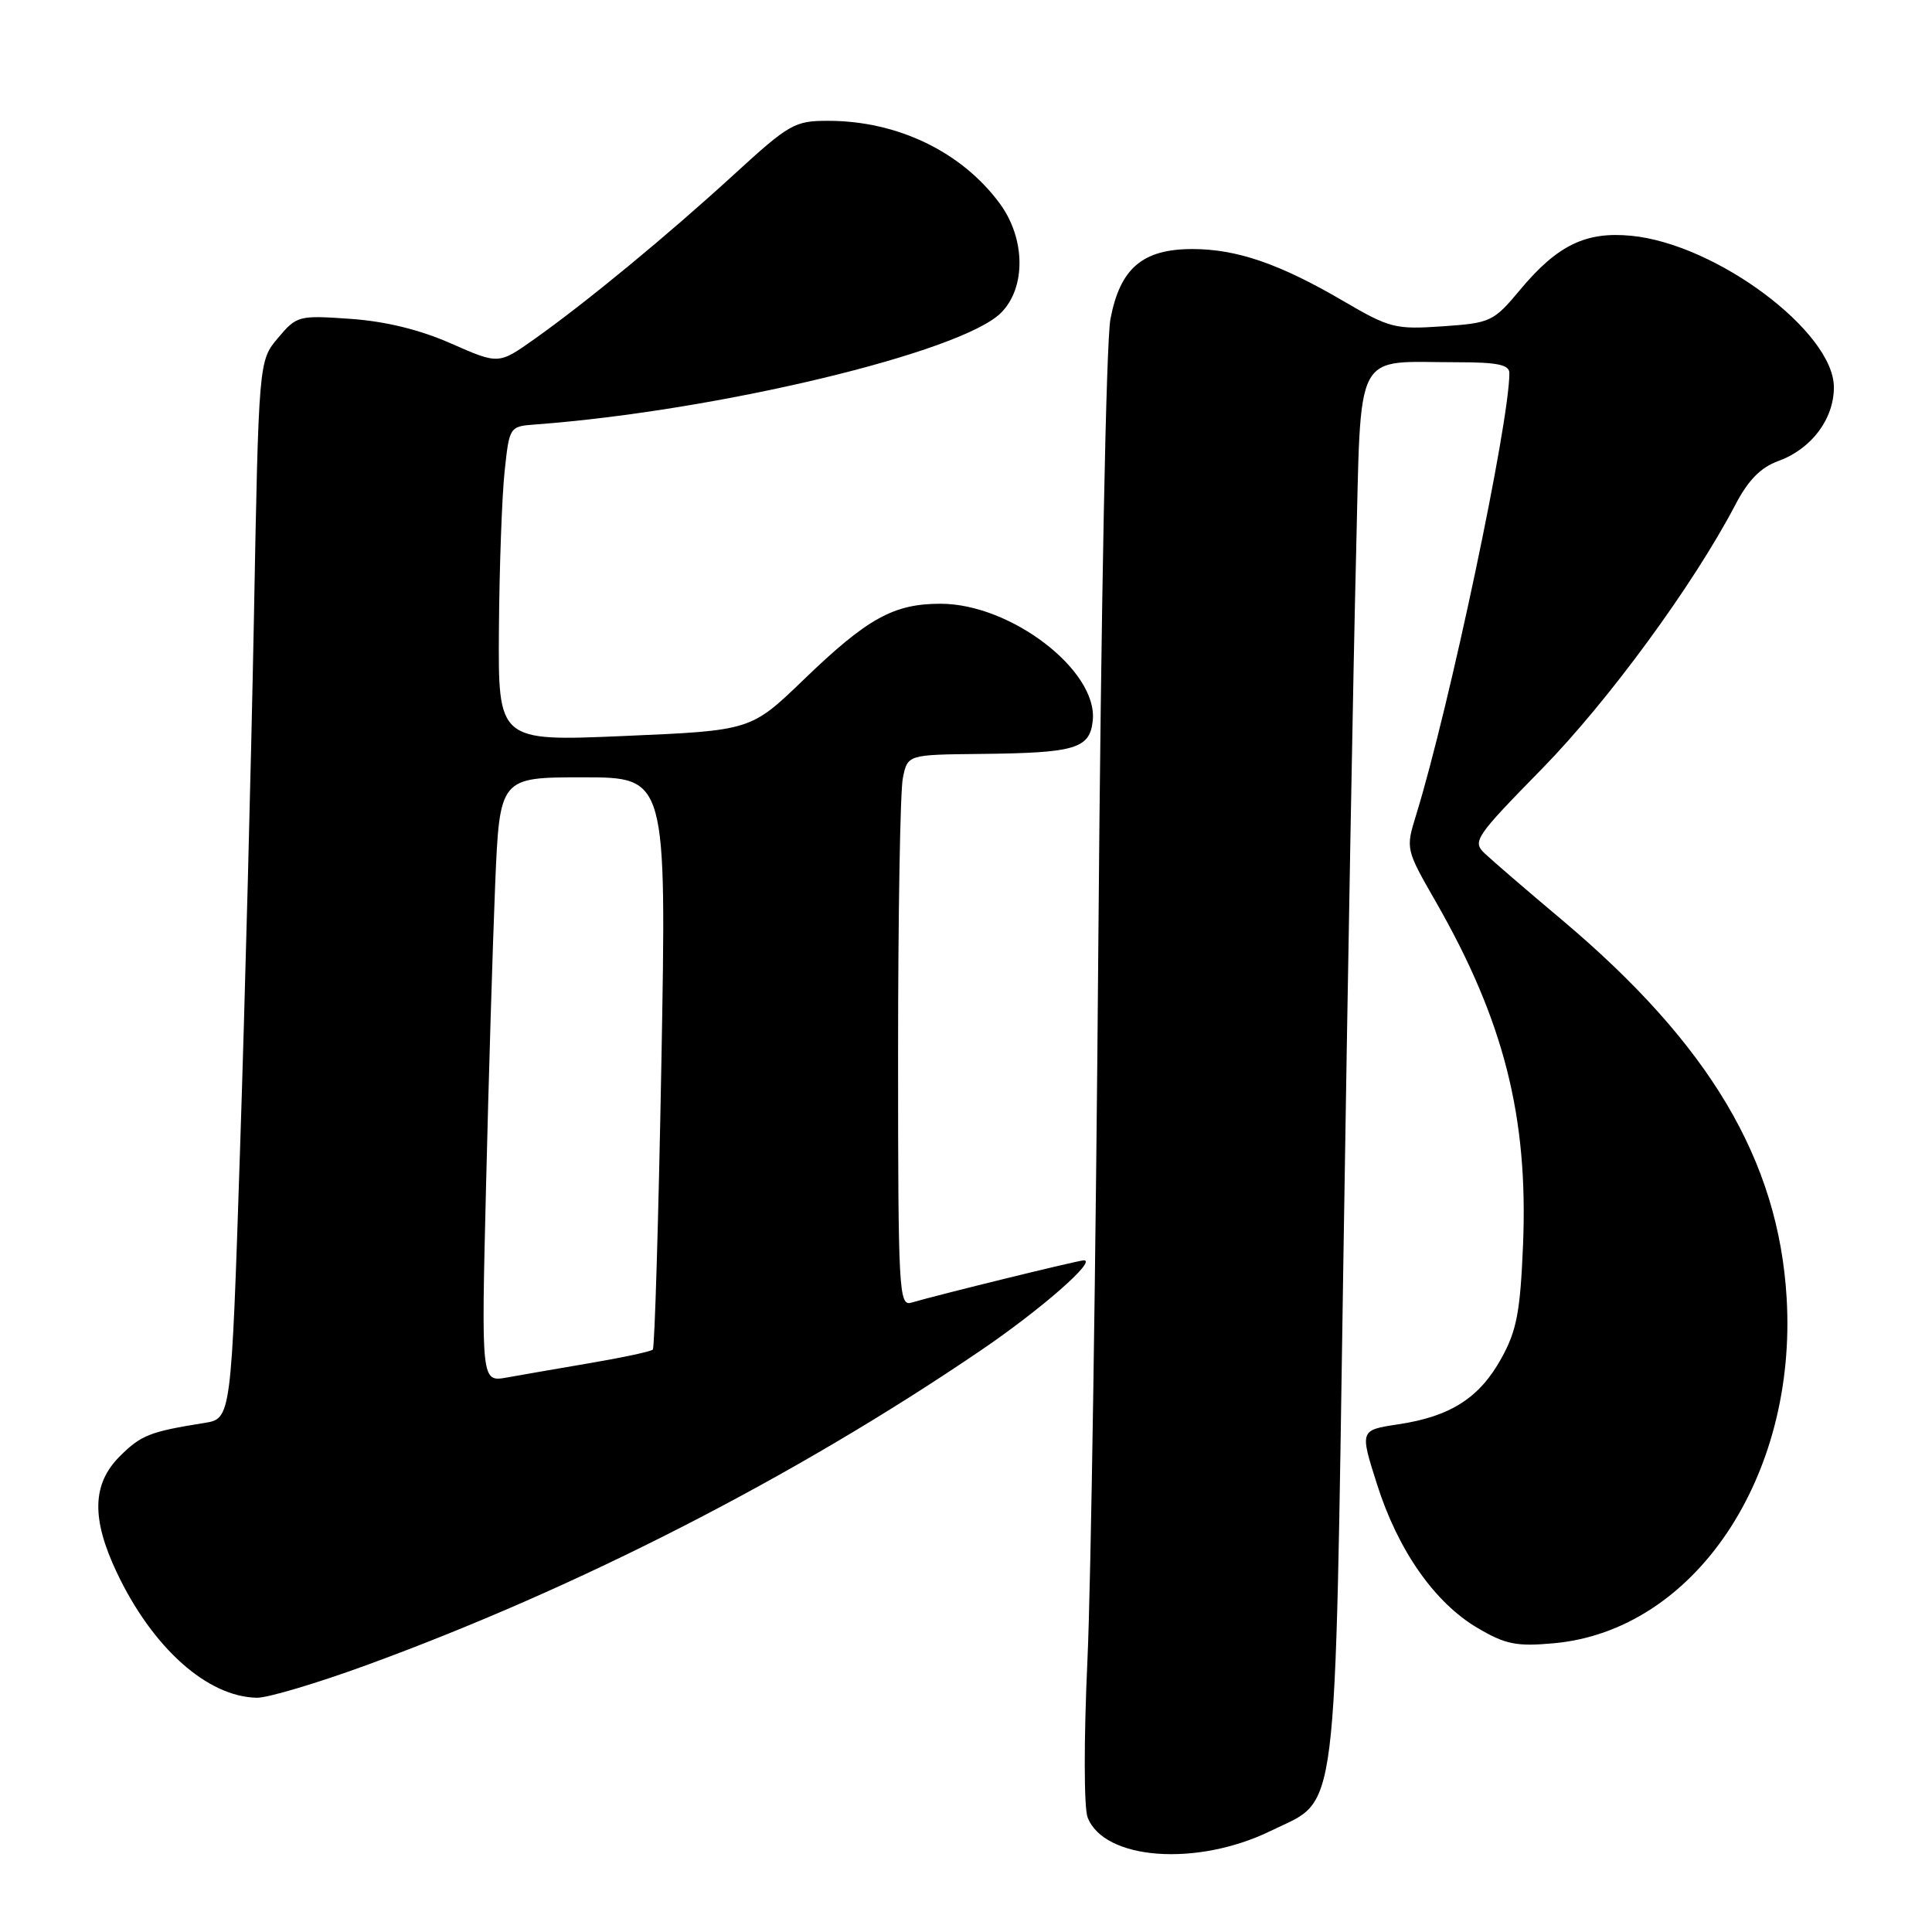 <?xml version="1.0" encoding="UTF-8" standalone="no"?>
<!DOCTYPE svg PUBLIC "-//W3C//DTD SVG 1.1//EN" "http://www.w3.org/Graphics/SVG/1.1/DTD/svg11.dtd" >
<svg xmlns="http://www.w3.org/2000/svg" xmlns:xlink="http://www.w3.org/1999/xlink" version="1.1" viewBox="0 0 256 256">
 <g >
 <path fill="currentColor"
d=" M 168.40 242.59 C 177.43 238.17 176.83 242.93 178.02 166.00 C 178.59 128.88 179.34 87.41 179.68 73.84 C 180.39 45.69 179.19 48.00 193.13 48.00 C 198.44 48.00 200.00 48.33 200.00 49.44 C 200.00 56.06 192.05 93.70 187.64 108.00 C 186.25 112.48 186.27 112.54 190.26 119.50 C 199.26 135.21 202.51 147.97 201.81 164.96 C 201.44 173.85 200.97 176.33 198.93 180.00 C 196.04 185.23 192.20 187.69 185.28 188.73 C 180.18 189.50 180.18 189.50 182.45 196.64 C 185.24 205.44 190.11 212.39 195.81 215.73 C 199.50 217.90 200.97 218.19 205.89 217.74 C 224.47 216.06 238.15 195.77 236.74 172.00 C 235.66 153.75 226.53 138.37 207.00 121.92 C 202.32 117.99 197.71 114.01 196.74 113.09 C 195.06 111.50 195.46 110.91 204.33 101.86 C 213.12 92.88 224.38 77.50 229.94 66.89 C 231.65 63.61 233.31 61.93 235.65 61.08 C 240.01 59.50 243.00 55.54 243.00 51.32 C 243.00 43.98 227.41 32.32 216.14 31.24 C 210.12 30.66 206.37 32.48 201.43 38.39 C 197.89 42.63 197.53 42.80 191.13 43.24 C 184.87 43.67 184.14 43.48 178.00 39.89 C 169.60 34.97 163.89 33.00 158.01 33.00 C 151.39 33.00 148.42 35.54 147.14 42.27 C 146.57 45.26 145.89 80.53 145.54 124.50 C 145.21 166.85 144.56 209.82 144.09 220.00 C 143.61 230.46 143.62 239.50 144.11 240.80 C 146.27 246.47 158.60 247.39 168.40 242.59 Z  M 48.56 220.64 C 76.70 210.36 105.39 195.66 130.01 178.90 C 137.91 173.53 145.37 167.00 143.62 167.00 C 142.88 167.00 124.24 171.58 120.75 172.61 C 119.11 173.10 119.00 171.07 119.00 139.69 C 119.00 121.30 119.28 104.84 119.63 103.12 C 120.25 100.00 120.25 100.00 129.88 99.90 C 142.55 99.77 144.42 99.21 144.80 95.44 C 145.45 88.83 133.93 80.00 124.63 80.00 C 118.40 80.00 114.92 81.93 106.50 90.05 C 99.50 96.80 99.50 96.80 82.75 97.52 C 66.00 98.24 66.00 98.24 66.11 83.37 C 66.17 75.19 66.51 65.80 66.86 62.50 C 67.50 56.50 67.50 56.50 71.00 56.24 C 95.09 54.44 127.40 46.69 132.64 41.45 C 135.97 38.12 135.89 31.60 132.47 26.96 C 127.42 20.11 118.93 16.02 109.77 16.01 C 105.30 16.00 104.61 16.39 97.27 23.11 C 88.41 31.22 77.68 40.07 70.78 44.95 C 66.07 48.29 66.07 48.29 59.78 45.52 C 55.63 43.69 51.11 42.58 46.44 42.25 C 39.55 41.77 39.32 41.83 36.83 44.79 C 34.28 47.82 34.28 47.82 33.64 82.16 C 33.28 101.05 32.46 132.58 31.81 152.24 C 30.64 187.98 30.64 187.98 27.07 188.55 C 19.86 189.70 18.69 190.16 15.87 192.97 C 12.21 196.63 12.09 201.21 15.47 208.35 C 20.20 218.35 27.49 224.86 34.06 224.96 C 35.47 224.98 41.99 223.04 48.56 220.64 Z  M 64.40 157.32 C 64.74 143.12 65.29 125.09 65.61 117.25 C 66.21 103.00 66.21 103.00 77.26 103.00 C 88.32 103.00 88.32 103.00 87.64 140.69 C 87.26 161.42 86.75 178.59 86.50 178.83 C 86.26 179.08 82.55 179.87 78.28 180.60 C 74.00 181.33 68.99 182.20 67.14 182.53 C 63.77 183.13 63.77 183.13 64.40 157.32 Z "/>
</g>
</svg>